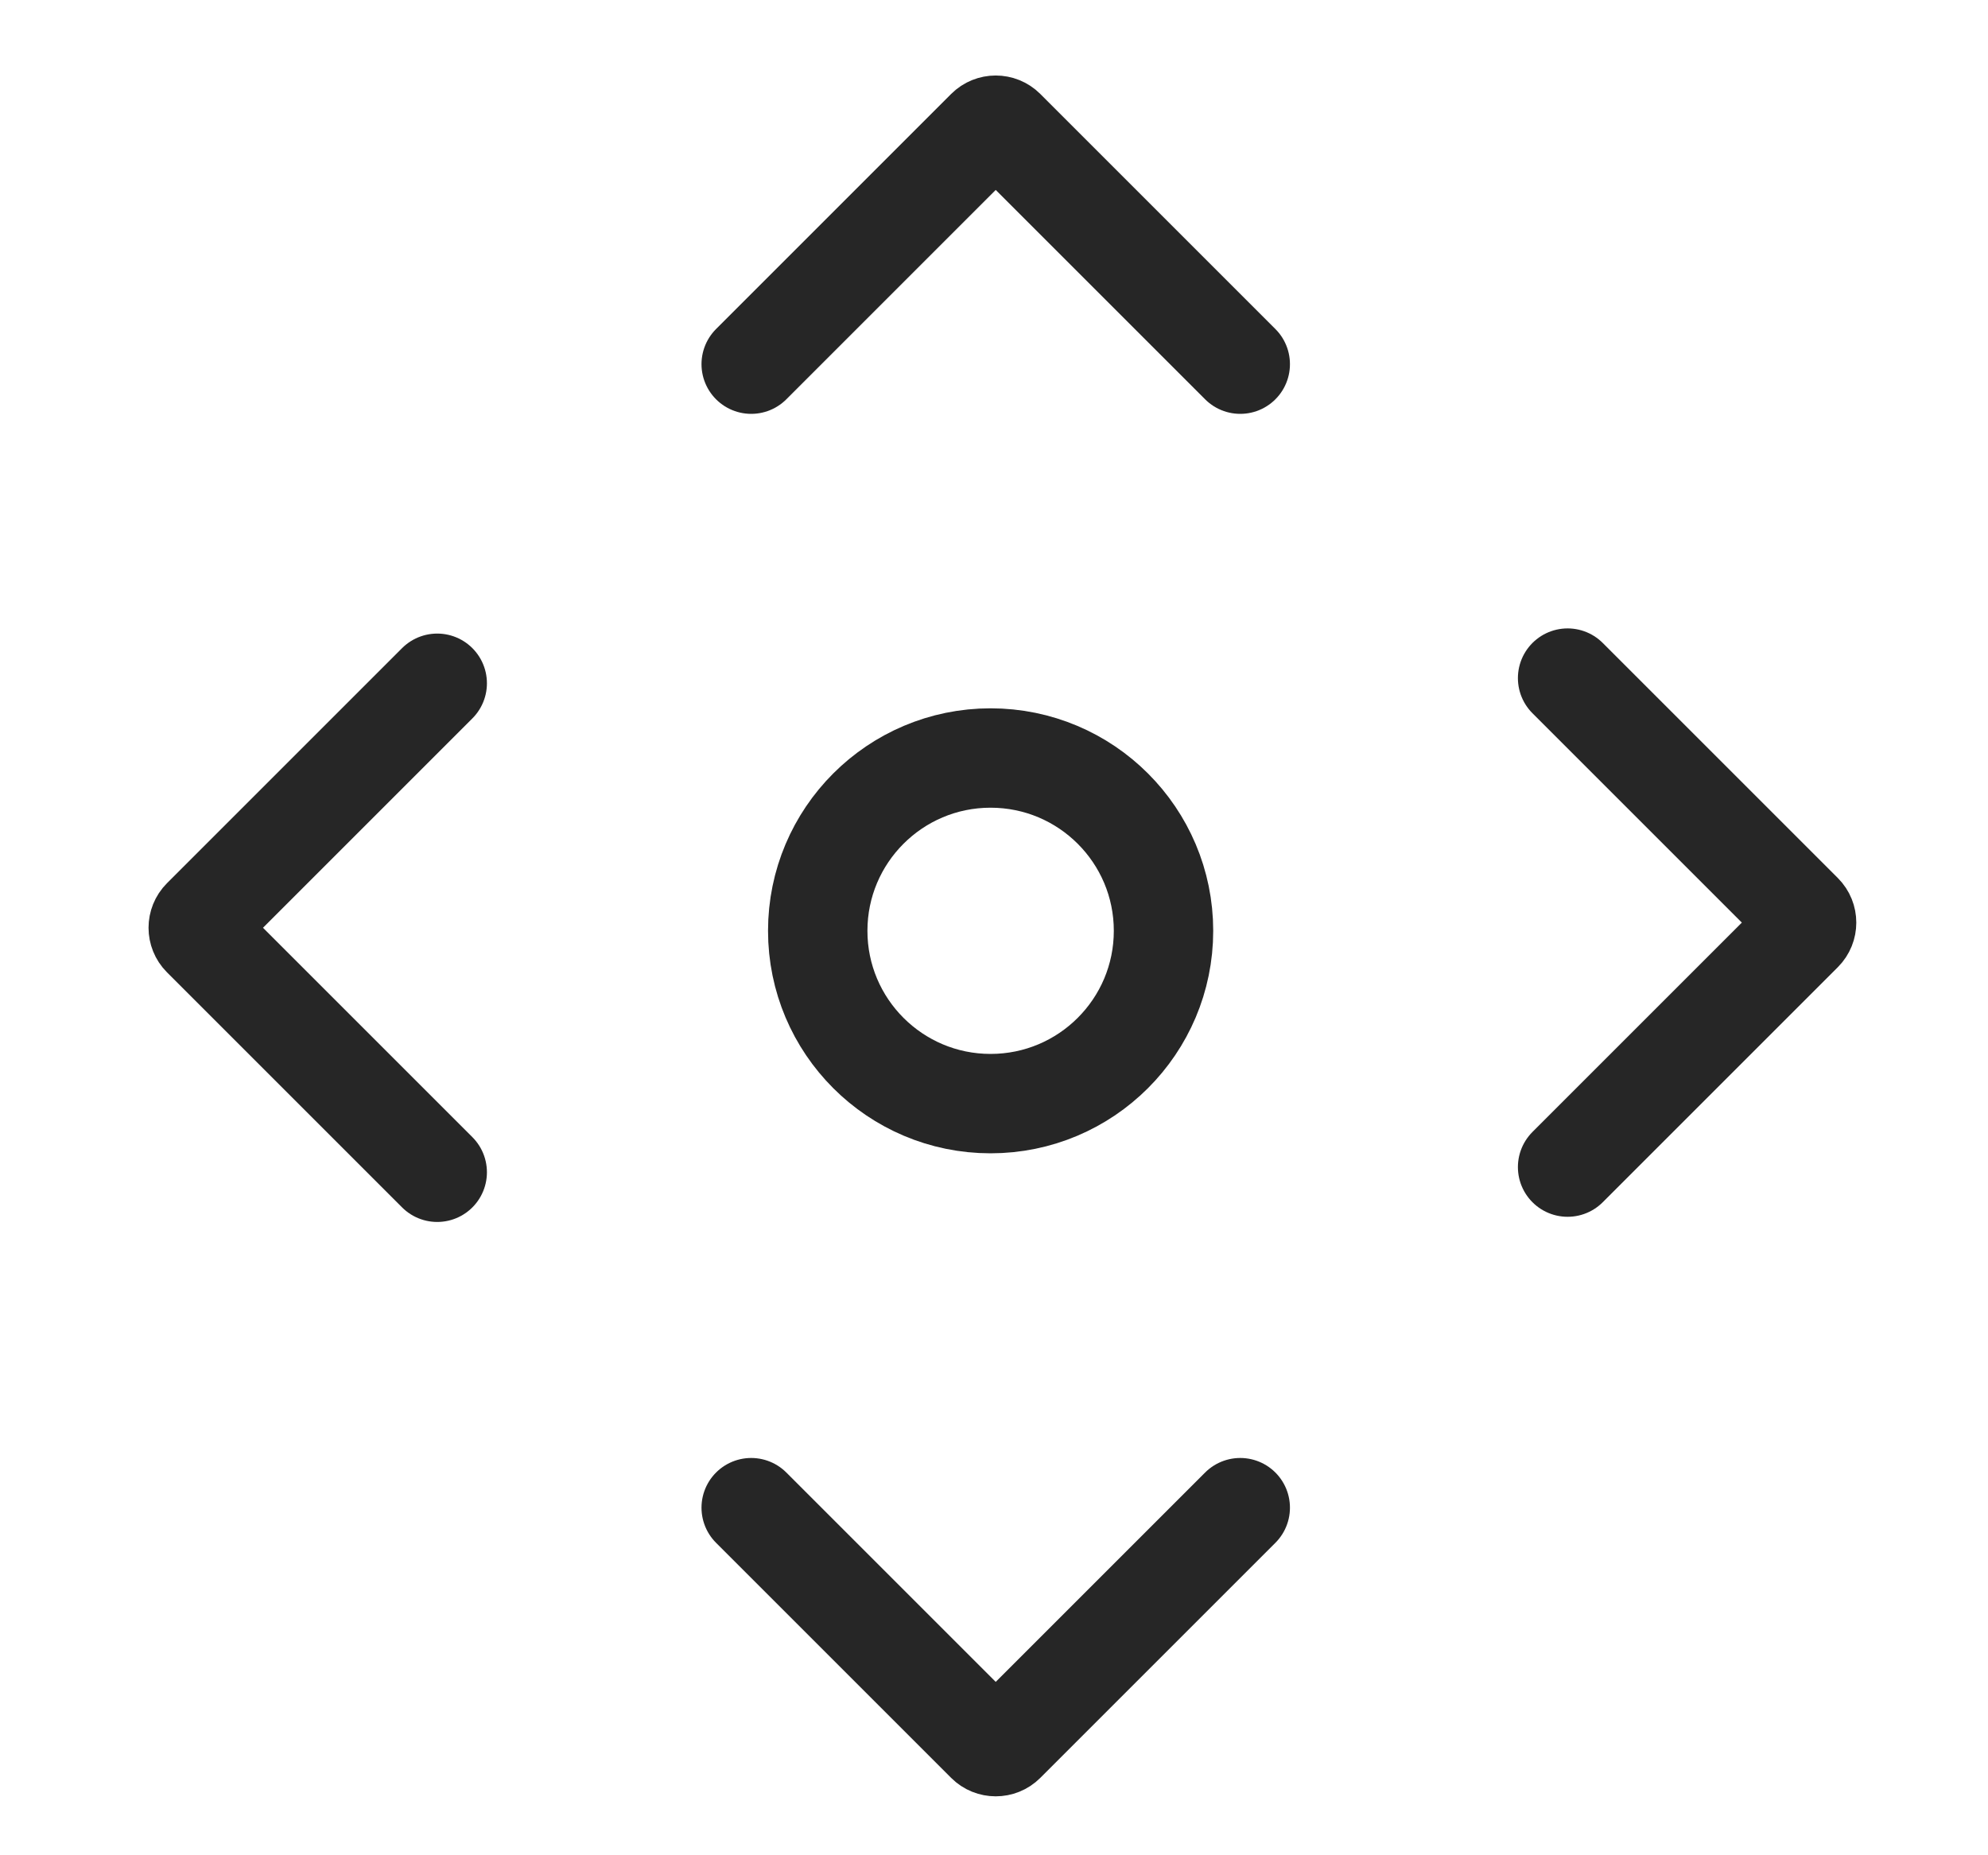 <svg width="15" height="14" viewBox="0 0 15 14" fill="none" xmlns="http://www.w3.org/2000/svg">
<path d="M5.668 2.748L7.442 0.974C7.481 0.935 7.545 0.935 7.584 0.974L9.358 2.748" stroke="#262626" stroke-width="0.75" stroke-linecap="round" stroke-linejoin="round"/>
<path d="M5.668 11.377L7.442 13.151C7.481 13.19 7.545 13.19 7.584 13.151L9.358 11.377" stroke="#262626" stroke-width="0.75" stroke-linecap="round" stroke-linejoin="round"/>
<path d="M11.828 8.807L13.602 7.033C13.641 6.994 13.641 6.93 13.602 6.891L11.828 5.117" stroke="#262626" stroke-width="0.75" stroke-linecap="round" stroke-linejoin="round"/>
<path d="M3.299 8.846L1.525 7.072C1.486 7.033 1.486 6.969 1.525 6.93L3.299 5.156" stroke="#262626" stroke-width="0.75" stroke-linecap="round" stroke-linejoin="round"/>
<path d="M8.779 7.024C8.779 7.744 8.195 8.328 7.474 8.328C6.754 8.328 6.17 7.744 6.17 7.024C6.17 6.304 6.754 5.72 7.474 5.72C8.195 5.72 8.779 6.304 8.779 7.024Z" stroke="#262626" stroke-width="0.75" stroke-linecap="round" stroke-linejoin="round"/>
</svg>
